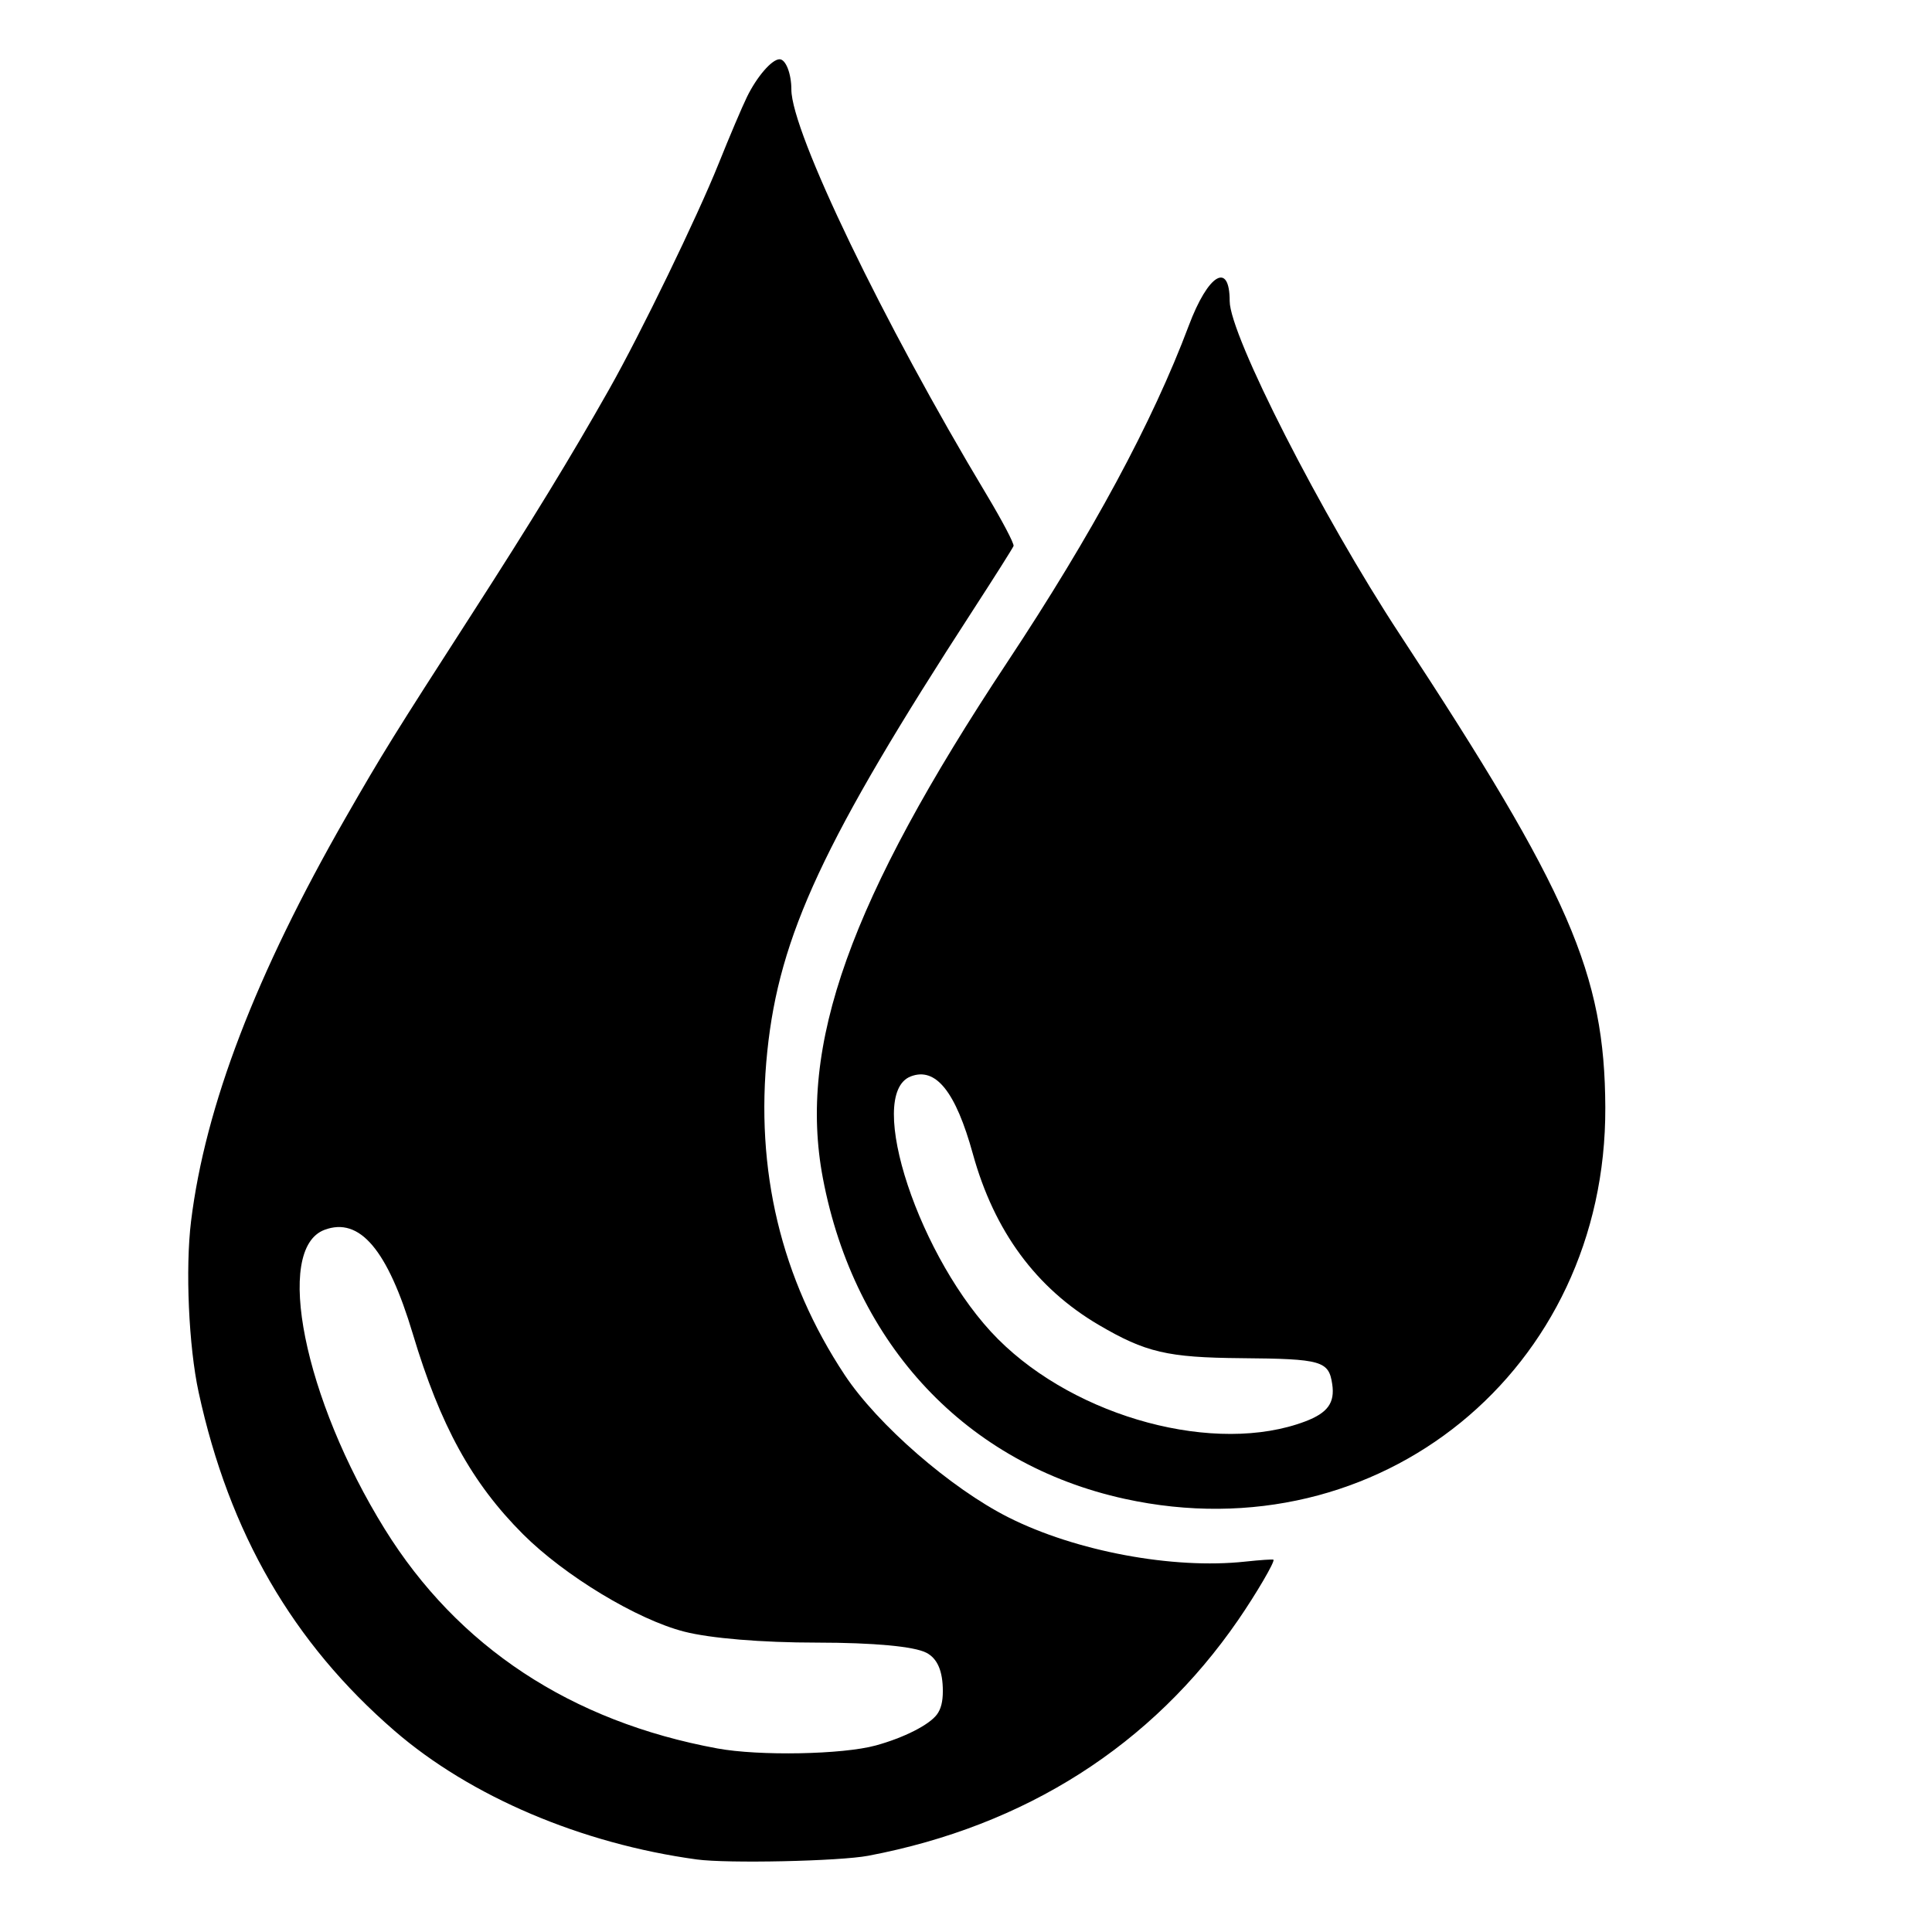 <svg width="95" height="95" viewBox="0 0 95 95" fill="none" xmlns="http://www.w3.org/2000/svg">
<path d="M55.304 73.701C47.534 71.999 42.019 66.139 40.462 57.93C39.227 51.416 41.786 44.252 49.525 32.568C53.72 26.234 56.672 20.759 58.454 16.013C59.408 13.471 60.466 12.837 60.466 14.807C60.466 16.477 65.001 25.363 68.824 31.184C77.181 43.907 78.909 47.883 78.936 54.454C78.988 67.35 67.823 76.443 55.304 73.701ZM64.185 69.892C65.284 69.474 65.642 68.981 65.509 68.069C65.34 66.916 64.997 66.817 61.038 66.784C57.407 66.753 56.331 66.502 54.02 65.144C50.946 63.337 48.887 60.538 47.838 56.741C46.992 53.676 46.015 52.457 44.786 52.928C42.508 53.803 45.231 62.002 49.075 65.847C52.956 69.729 59.798 71.559 64.185 69.892Z" fill="black"/>
<path d="M34.255 91.432C28.585 90.656 23.135 88.337 19.404 85.111C14.396 80.781 11.268 75.377 9.767 68.459C9.278 66.206 9.109 62.372 9.395 60.046C10.091 54.396 12.575 47.915 17.005 40.19C18.817 37.031 19.34 36.189 23.198 30.2C26.125 25.656 28.081 22.456 29.948 19.152C31.504 16.401 34.289 10.659 35.343 8.03C35.866 6.725 36.49 5.257 36.729 4.768C37.219 3.764 37.956 2.914 38.334 2.914C38.638 2.914 38.913 3.62 38.913 4.403C38.913 6.481 43.438 15.873 48.506 24.312C49.279 25.601 49.879 26.742 49.838 26.848C49.797 26.954 48.903 28.369 47.85 29.992C40.495 41.331 38.32 45.995 37.729 51.702C37.125 57.533 38.404 62.879 41.536 67.61C43.153 70.053 46.757 73.186 49.592 74.614C52.899 76.28 57.679 77.172 61.23 76.787C61.964 76.708 62.589 76.666 62.618 76.694C62.703 76.776 61.772 78.367 60.886 79.655C56.641 85.822 50.426 89.784 42.694 91.251C41.27 91.52 35.766 91.639 34.255 91.432ZM43.062 85.828C44.442 85.45 45.688 84.819 46.07 84.305C46.27 84.035 46.361 83.676 46.361 83.154C46.361 82.169 46.095 81.55 45.551 81.269C44.946 80.956 42.976 80.773 40.173 80.77C37.445 80.77 34.93 80.559 33.648 80.231C31.323 79.637 27.76 77.482 25.712 75.434C23.201 72.921 21.652 70.104 20.299 65.59C19.058 61.447 17.684 59.828 15.958 60.473C13.462 61.405 14.947 68.784 18.92 75.19C22.512 80.981 28.078 84.651 35.279 85.975C37.33 86.352 41.431 86.275 43.062 85.828Z" fill="black"/>
</svg>
